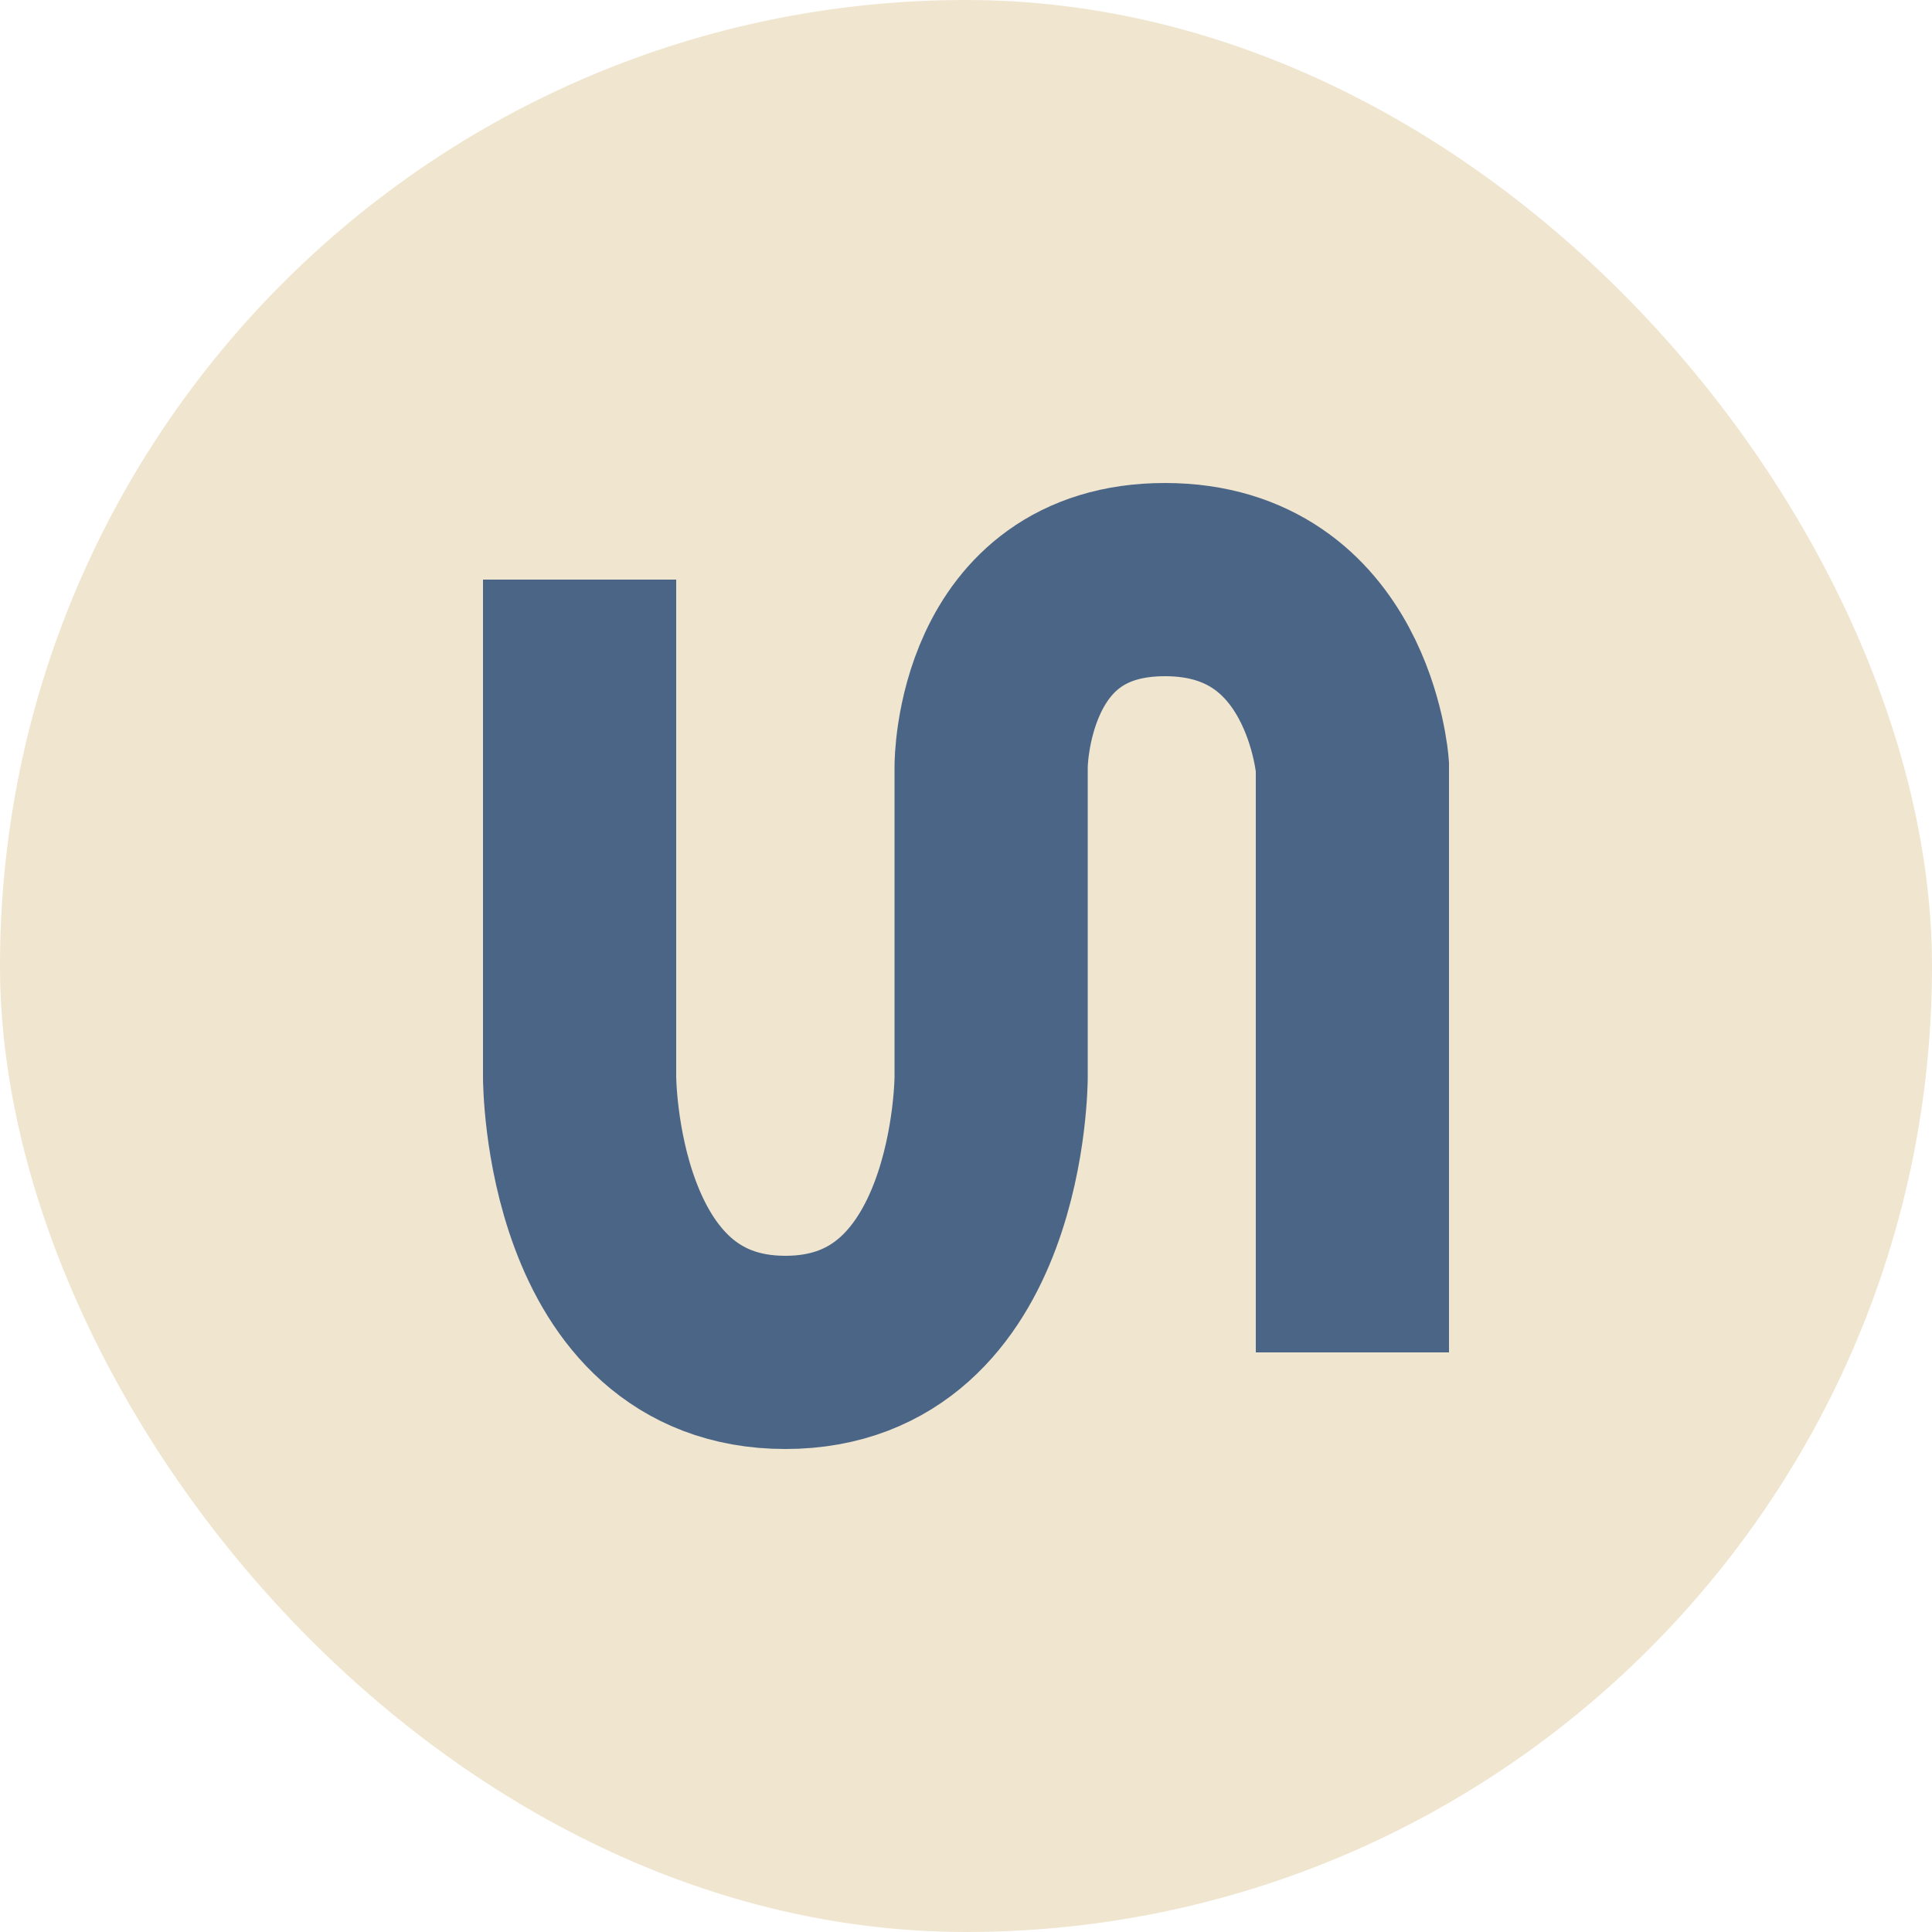 <svg width="80" height="80" viewBox="0 0 80 80" fill="none" xmlns="http://www.w3.org/2000/svg">
<rect width="80" height="80" rx="40" fill="#F0E5CF"/>
<path d="M24 24V44.598C24 44.598 24 56 32.521 56C41.041 56 41.041 44.598 41.041 44.598V31.724C41.041 31.724 41.041 24 48.237 24C55.432 24 56 31.724 56 31.724C56 31.724 56 44.598 56 56" stroke="#4B6587" stroke-width="8"/>
</svg>
